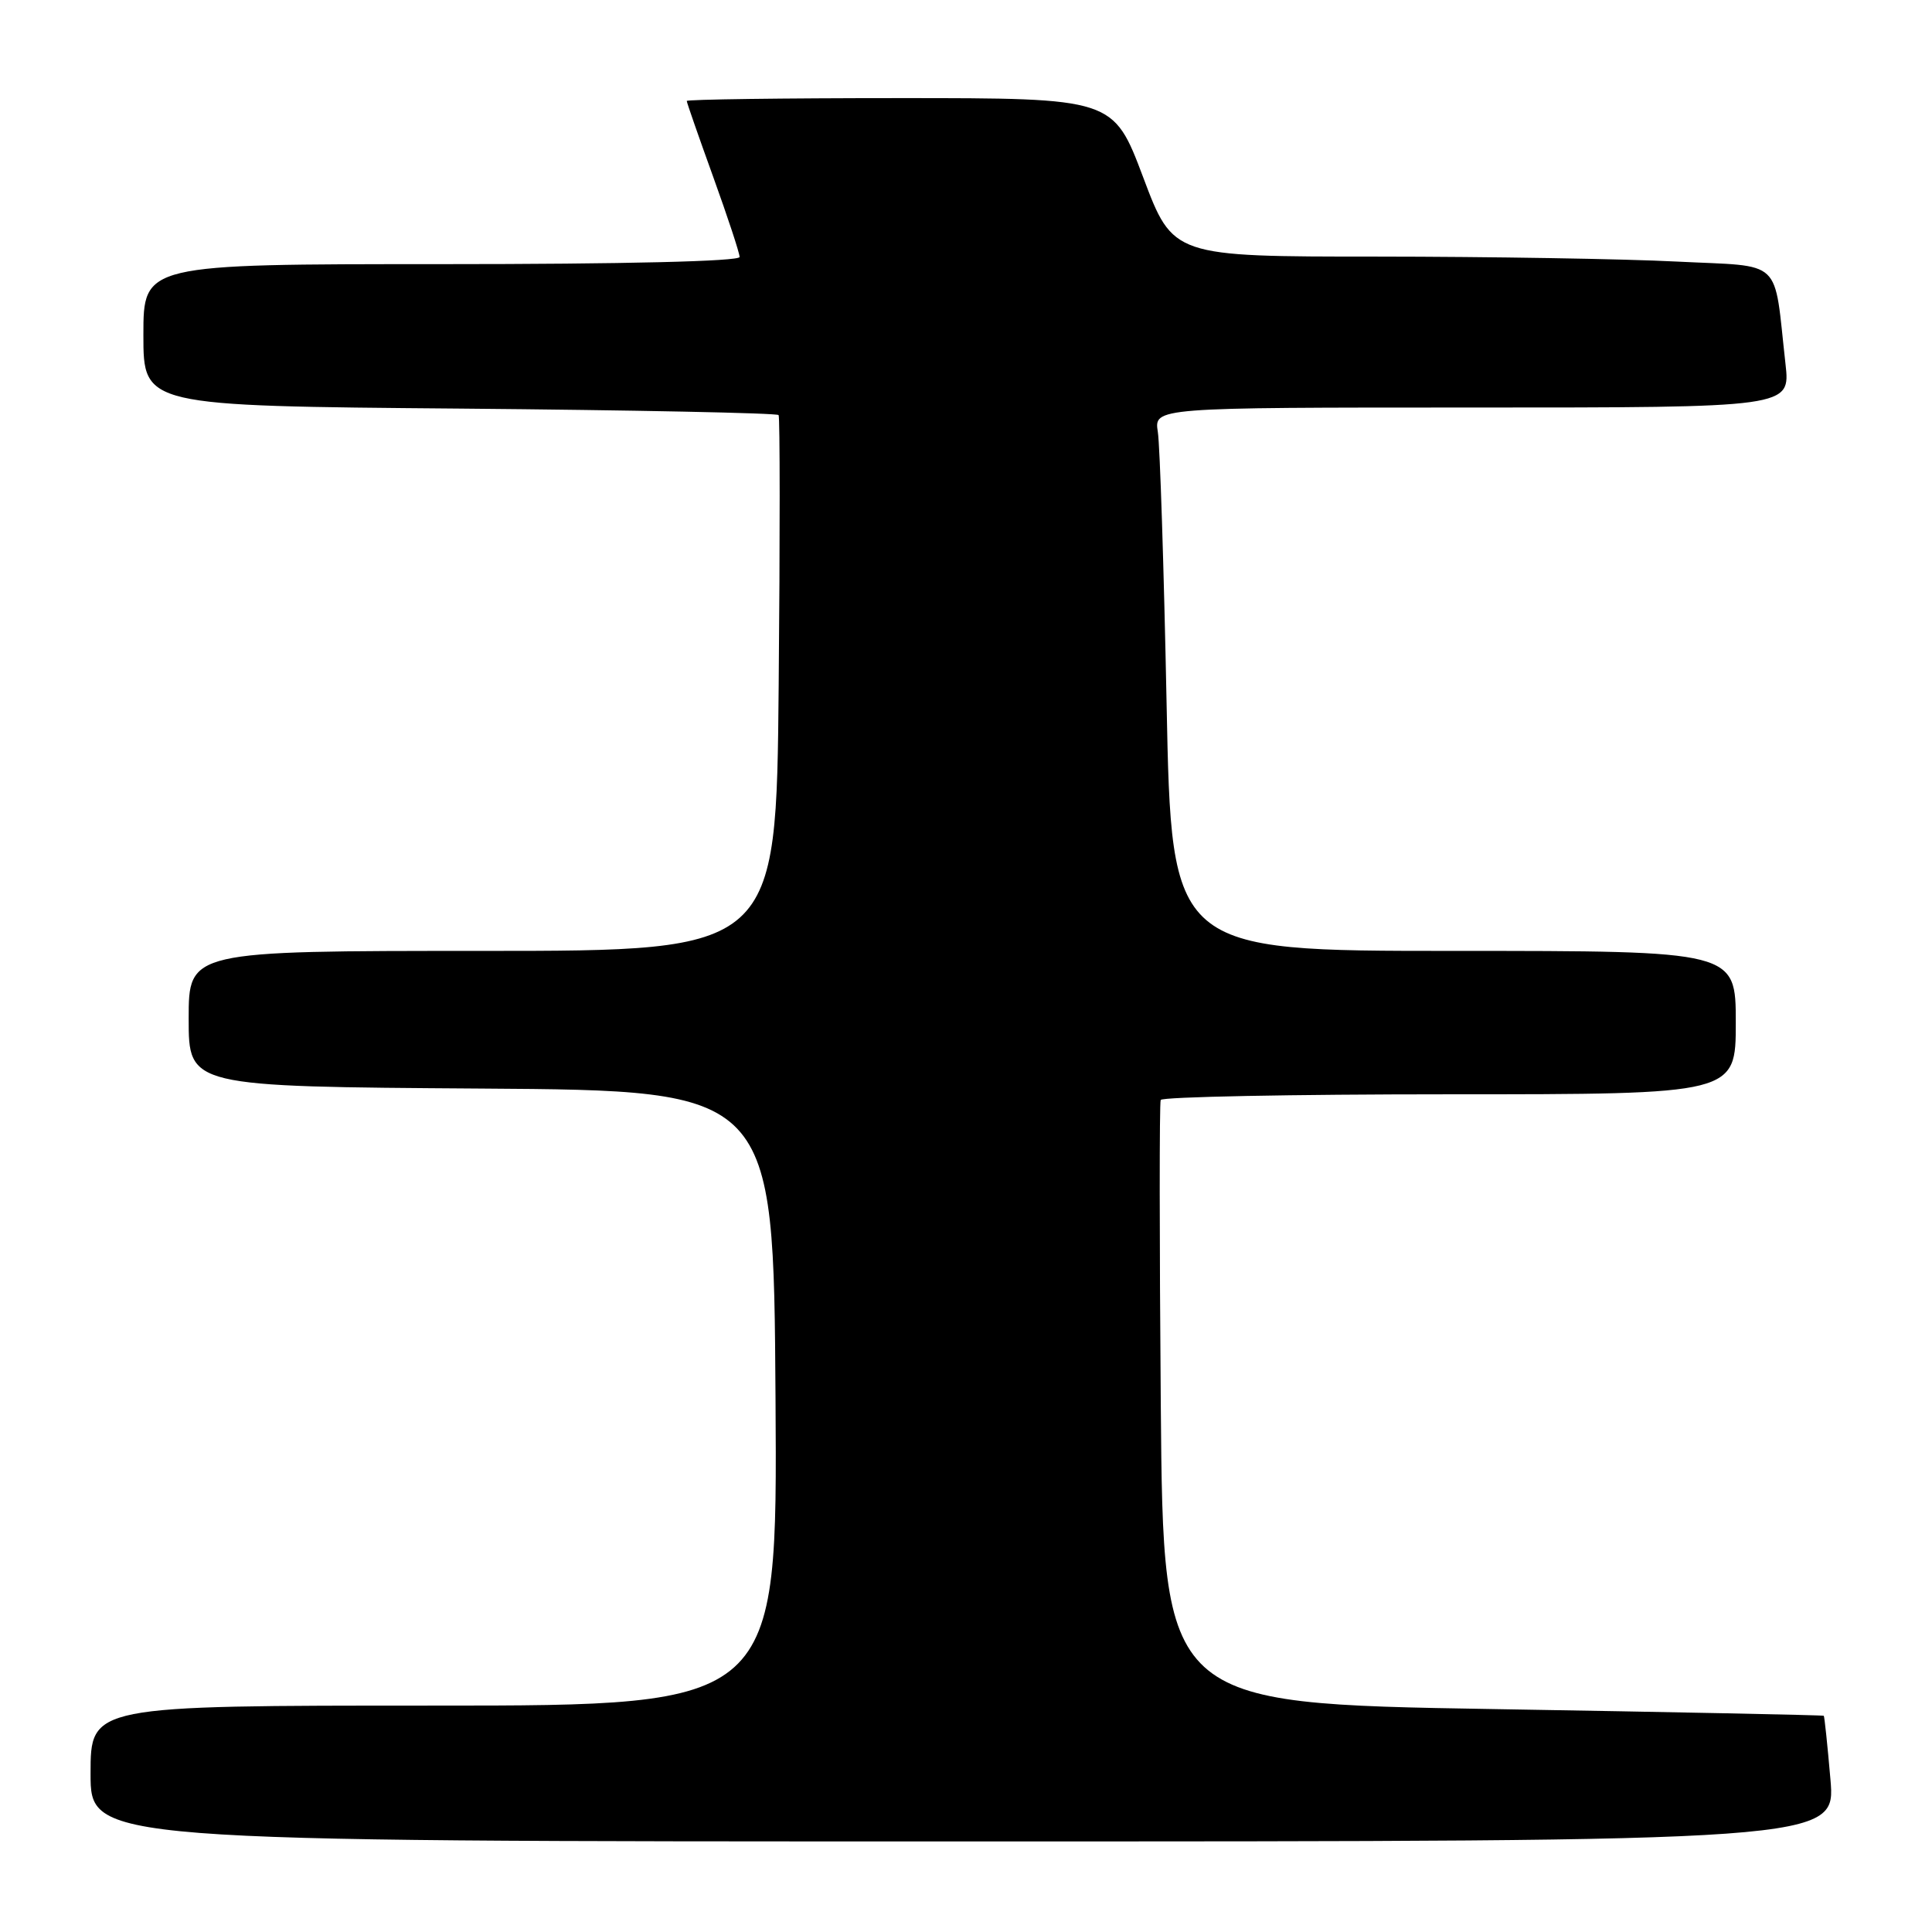 <?xml version="1.0" encoding="UTF-8" standalone="no"?>
<!DOCTYPE svg PUBLIC "-//W3C//DTD SVG 1.1//EN" "http://www.w3.org/Graphics/SVG/1.1/DTD/svg11.dtd" >
<svg xmlns="http://www.w3.org/2000/svg" xmlns:xlink="http://www.w3.org/1999/xlink" version="1.1" viewBox="0 0 256 256">
 <g >
 <path fill="currentColor"
d=" M 242.54 235.75 C 242.15 231.21 241.75 227.43 241.66 227.35 C 241.57 227.26 221.84 226.86 197.82 226.46 C 154.14 225.73 154.14 225.73 153.81 186.11 C 153.63 164.33 153.62 146.16 153.80 145.75 C 153.97 145.34 171.19 145.00 192.06 145.00 C 230.00 145.00 230.00 145.00 230.00 135.50 C 230.00 126.00 230.00 126.00 192.62 126.00 C 155.23 126.00 155.23 126.00 154.58 93.25 C 154.22 75.24 153.70 59.04 153.42 57.25 C 152.91 54.00 152.91 54.00 195.07 54.00 C 237.23 54.00 237.23 54.00 236.59 48.25 C 234.98 33.96 236.50 35.38 222.19 34.66 C 215.21 34.30 197.33 34.01 182.46 34.00 C 155.43 34.00 155.43 34.00 151.48 23.50 C 147.52 13.00 147.52 13.00 119.26 13.00 C 103.72 13.00 91.00 13.17 91.00 13.38 C 91.00 13.59 92.58 18.11 94.50 23.43 C 96.42 28.75 98.00 33.53 98.00 34.05 C 98.00 34.63 82.79 35.00 58.50 35.00 C 19.00 35.00 19.00 35.00 19.00 44.39 C 19.00 53.79 19.00 53.79 60.92 54.14 C 83.97 54.34 102.98 54.73 103.17 55.00 C 103.35 55.27 103.36 71.36 103.18 90.75 C 102.86 126.00 102.86 126.00 63.93 126.00 C 25.00 126.00 25.00 126.00 25.00 134.99 C 25.00 143.98 25.00 143.98 63.75 144.24 C 102.50 144.50 102.50 144.50 102.76 185.25 C 103.02 226.00 103.02 226.00 57.51 226.00 C 12.00 226.00 12.00 226.00 12.00 235.00 C 12.00 244.00 12.00 244.00 127.63 244.00 C 243.26 244.00 243.26 244.00 242.54 235.75 Z "/>
</g>
</svg>
